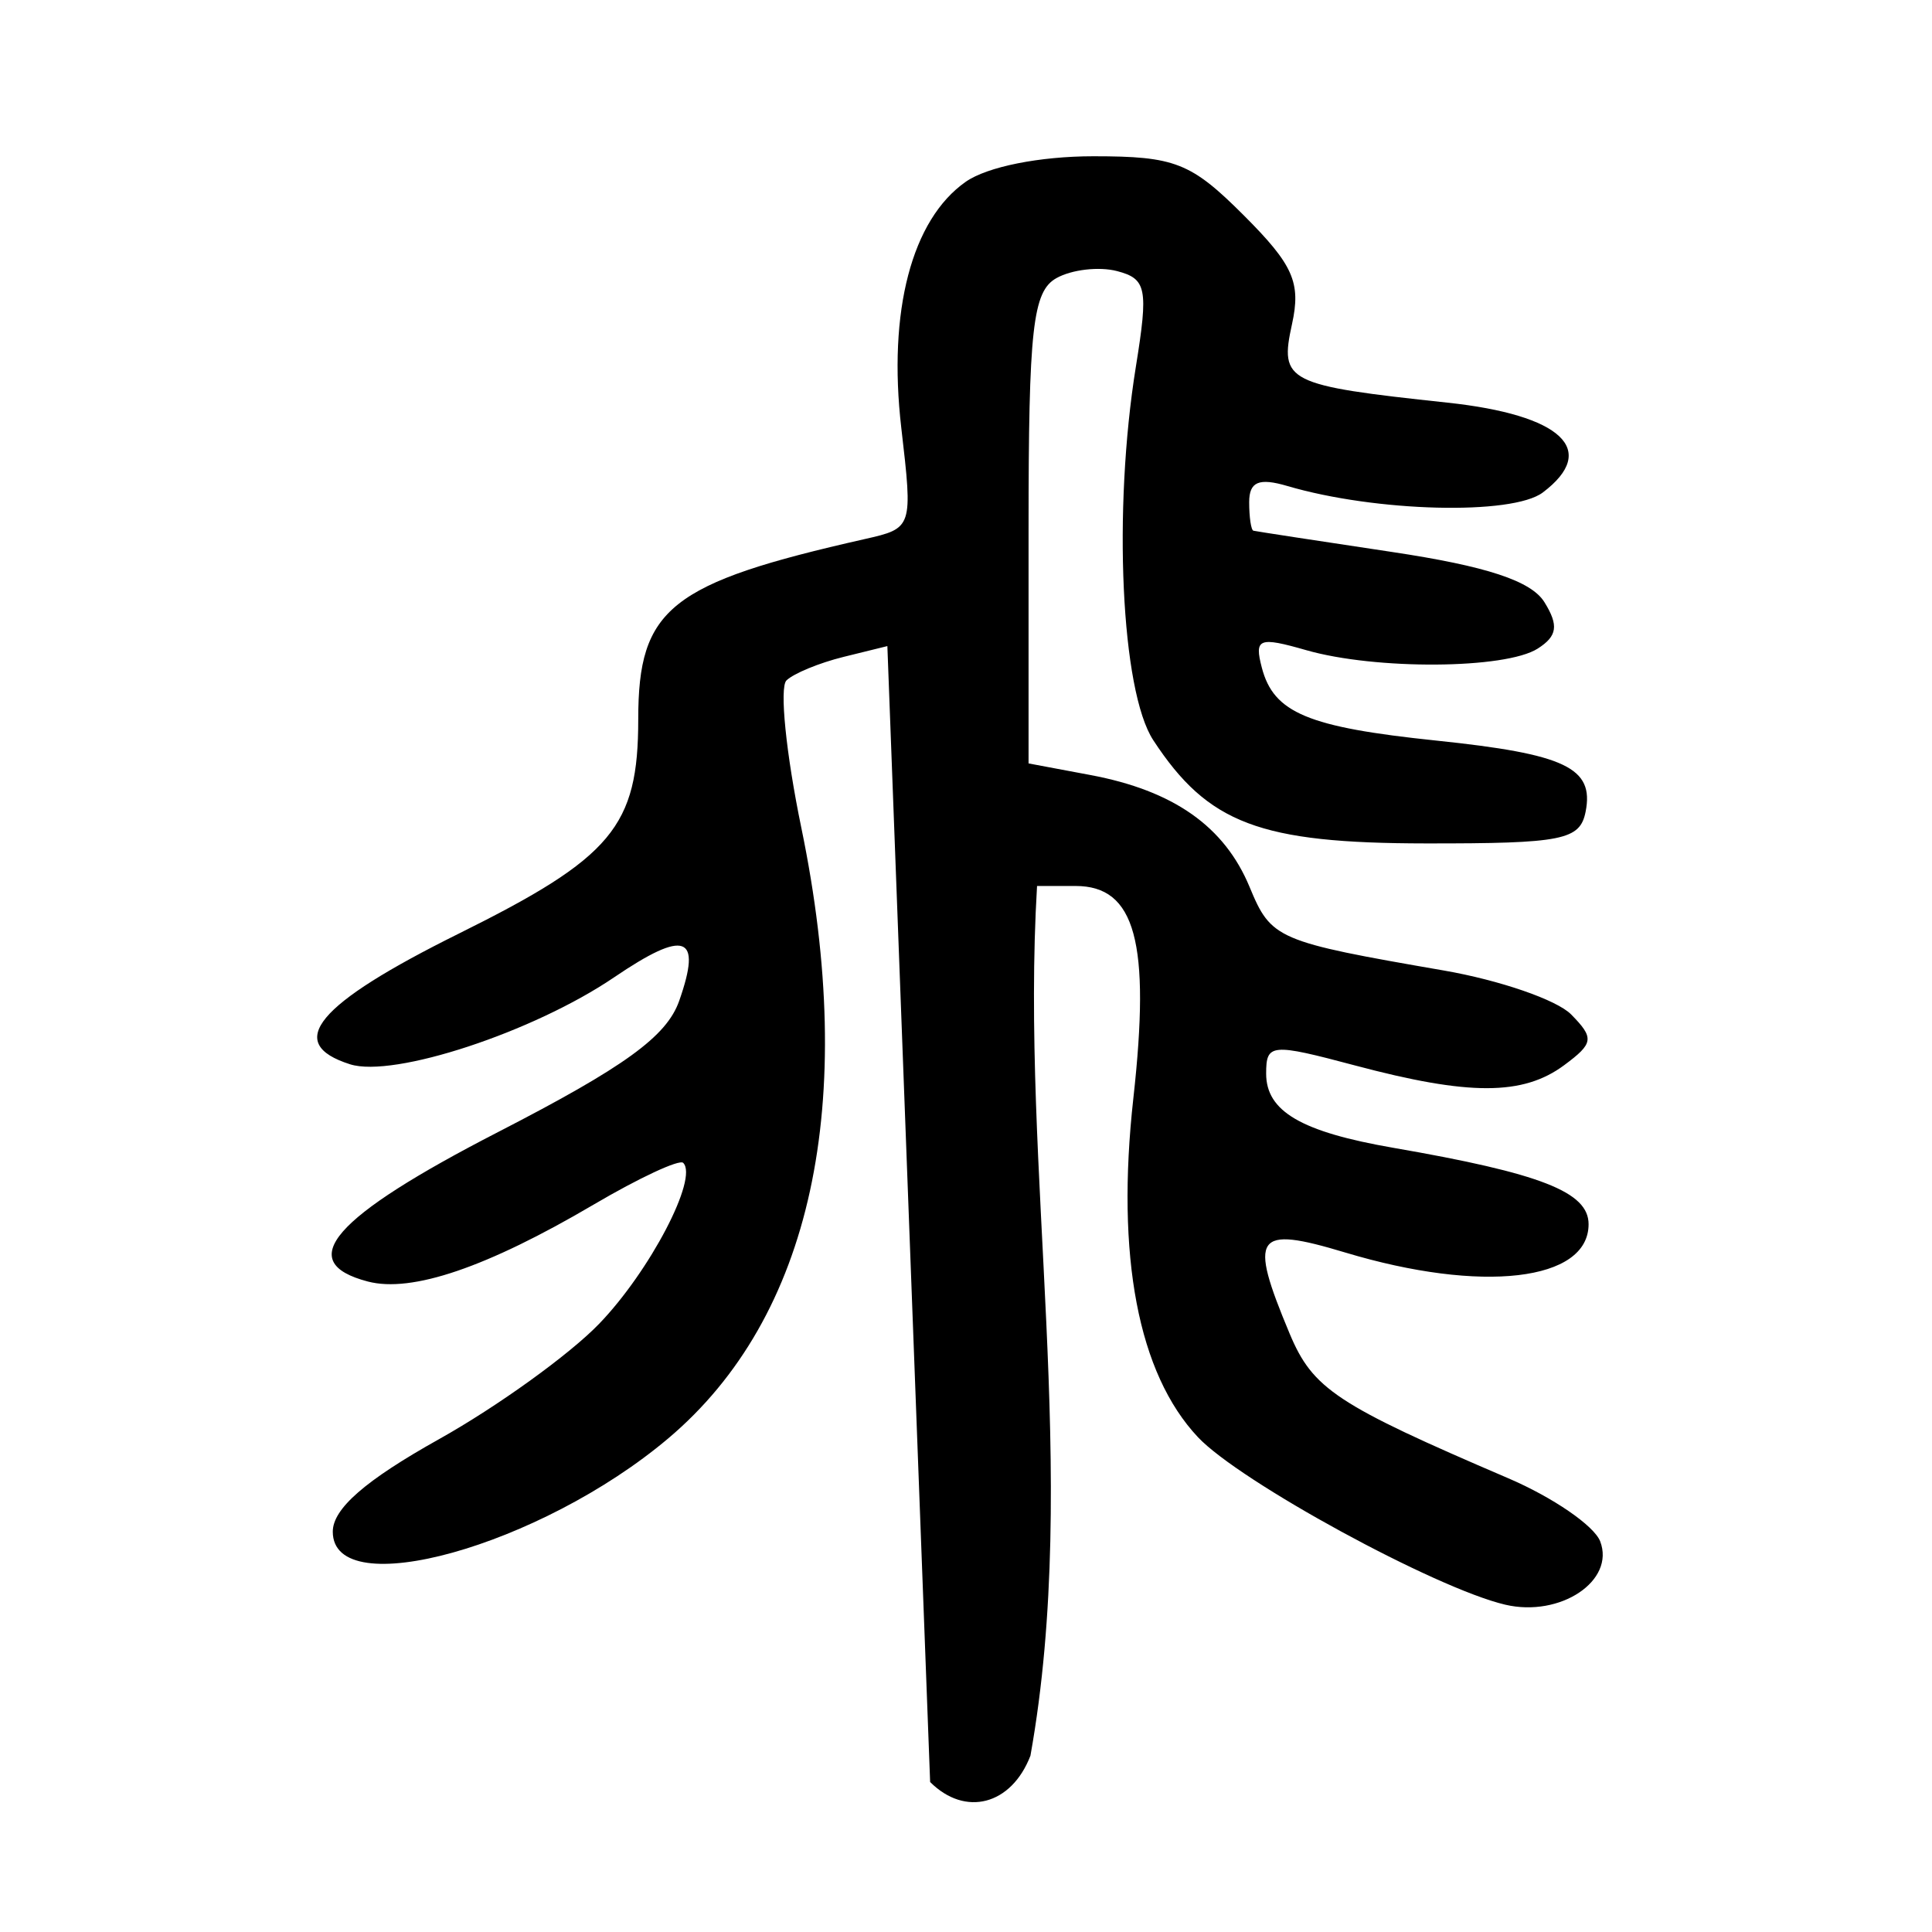 <?xml version="1.0" encoding="UTF-8" standalone="no"?>
<!-- Created with Inkscape (http://www.inkscape.org/) -->
<svg
   xmlns:svg="http://www.w3.org/2000/svg"
   xmlns="http://www.w3.org/2000/svg"
   version="1.0"
   width="300"
   height="300"
   id="svg2">
  <defs
     id="defs5" />
  <path
     d="M 144.431,276.712 L 137.79,100.324 L 130.965,102.008 C 127.212,102.934 123.232,104.575 122.122,105.655 C 121.012,106.735 122.049,117.027 124.428,128.526 C 133.279,171.321 126.041,204.545 103.77,223.349 C 83.924,240.105 51.674,249.076 51.674,237.84 C 51.674,234.273 56.717,229.879 68.153,223.483 C 77.217,218.414 88.41,210.352 93.026,205.567 C 100.916,197.387 108.462,182.946 106.087,180.57 C 105.498,179.981 99.239,182.897 92.179,187.05 C 75.602,196.803 63.939,200.777 57.124,198.995 C 45.569,195.973 51.621,189.025 77.339,175.785 C 97.009,165.66 103.52,160.944 105.464,155.414 C 109.052,145.206 106.418,144.254 95.354,151.763 C 82.826,160.265 61.129,167.409 54.361,165.262 C 44.083,161.999 49.122,155.942 71.236,144.974 C 95.078,133.15 99.106,128.339 99.106,111.687 C 99.106,94.454 104.018,90.546 134.268,83.708 C 141.735,82.02 141.754,81.961 139.952,66.437 C 137.849,48.311 141.571,34.103 149.962,28.225 C 153.292,25.893 161.444,24.264 169.788,24.264 C 182.456,24.264 184.931,25.237 193.137,33.443 C 200.827,41.133 202.04,43.874 200.62,50.343 C 198.654,59.292 199.745,59.843 224.744,62.521 C 242.525,64.426 248.309,69.866 239.572,76.469 C 234.84,80.045 213.612,79.508 199.901,75.466 C 195.476,74.161 193.972,74.798 193.972,77.978 C 193.972,80.321 194.268,82.315 194.631,82.409 C 194.993,82.503 204.657,83.986 216.105,85.703 C 230.833,87.912 237.769,90.196 239.822,93.512 C 242.06,97.129 241.82,98.774 238.769,100.718 C 233.761,103.911 213.601,104.046 202.837,100.959 C 195.464,98.844 194.747,99.127 195.937,103.678 C 197.774,110.701 203.093,112.923 223.043,114.999 C 243.071,117.084 247.56,119.222 246.215,126.033 C 245.344,130.447 242.637,130.986 221.432,130.966 C 195.612,130.943 187.574,127.901 179.082,114.942 C 174.086,107.317 172.78,79.233 176.382,56.904 C 178.335,44.803 178.037,43.293 173.463,42.096 C 170.661,41.364 166.422,41.854 164.042,43.186 C 160.354,45.249 159.715,50.997 159.715,82.075 L 159.715,118.543 L 169.323,120.346 C 182.239,122.769 190.142,128.33 194.039,137.738 C 197.397,145.844 198.238,146.206 224.2,150.7 C 232.855,152.198 241.748,155.266 243.964,157.519 C 247.582,161.197 247.471,162.001 242.877,165.406 C 236.484,170.145 228.115,170.157 210.441,165.452 C 197.363,161.97 196.607,162.039 196.607,166.708 C 196.607,172.576 202.059,175.756 216.371,178.235 C 239.31,182.207 246.675,185.09 246.675,190.098 C 246.675,198.942 230.085,200.87 208.884,194.489 C 194.843,190.264 193.837,191.724 200.235,207.038 C 203.849,215.686 207.467,218.083 234.219,229.55 C 241.131,232.513 247.547,236.919 248.477,239.341 C 250.83,245.474 242.277,251.178 233.732,249.175 C 222.881,246.631 192.503,230.07 186.01,223.158 C 176.728,213.278 173.26,195.058 175.989,170.515 C 178.679,146.317 176.299,137.576 167.018,137.575 L 161.032,137.575 C 158.409,181.733 167.818,228.953 160.006,272.627 C 157.05,280.289 149.887,282.168 144.431,276.712 z "
     style="fill:black;fill-opacity:1"
     id="path1875" />
</svg>
